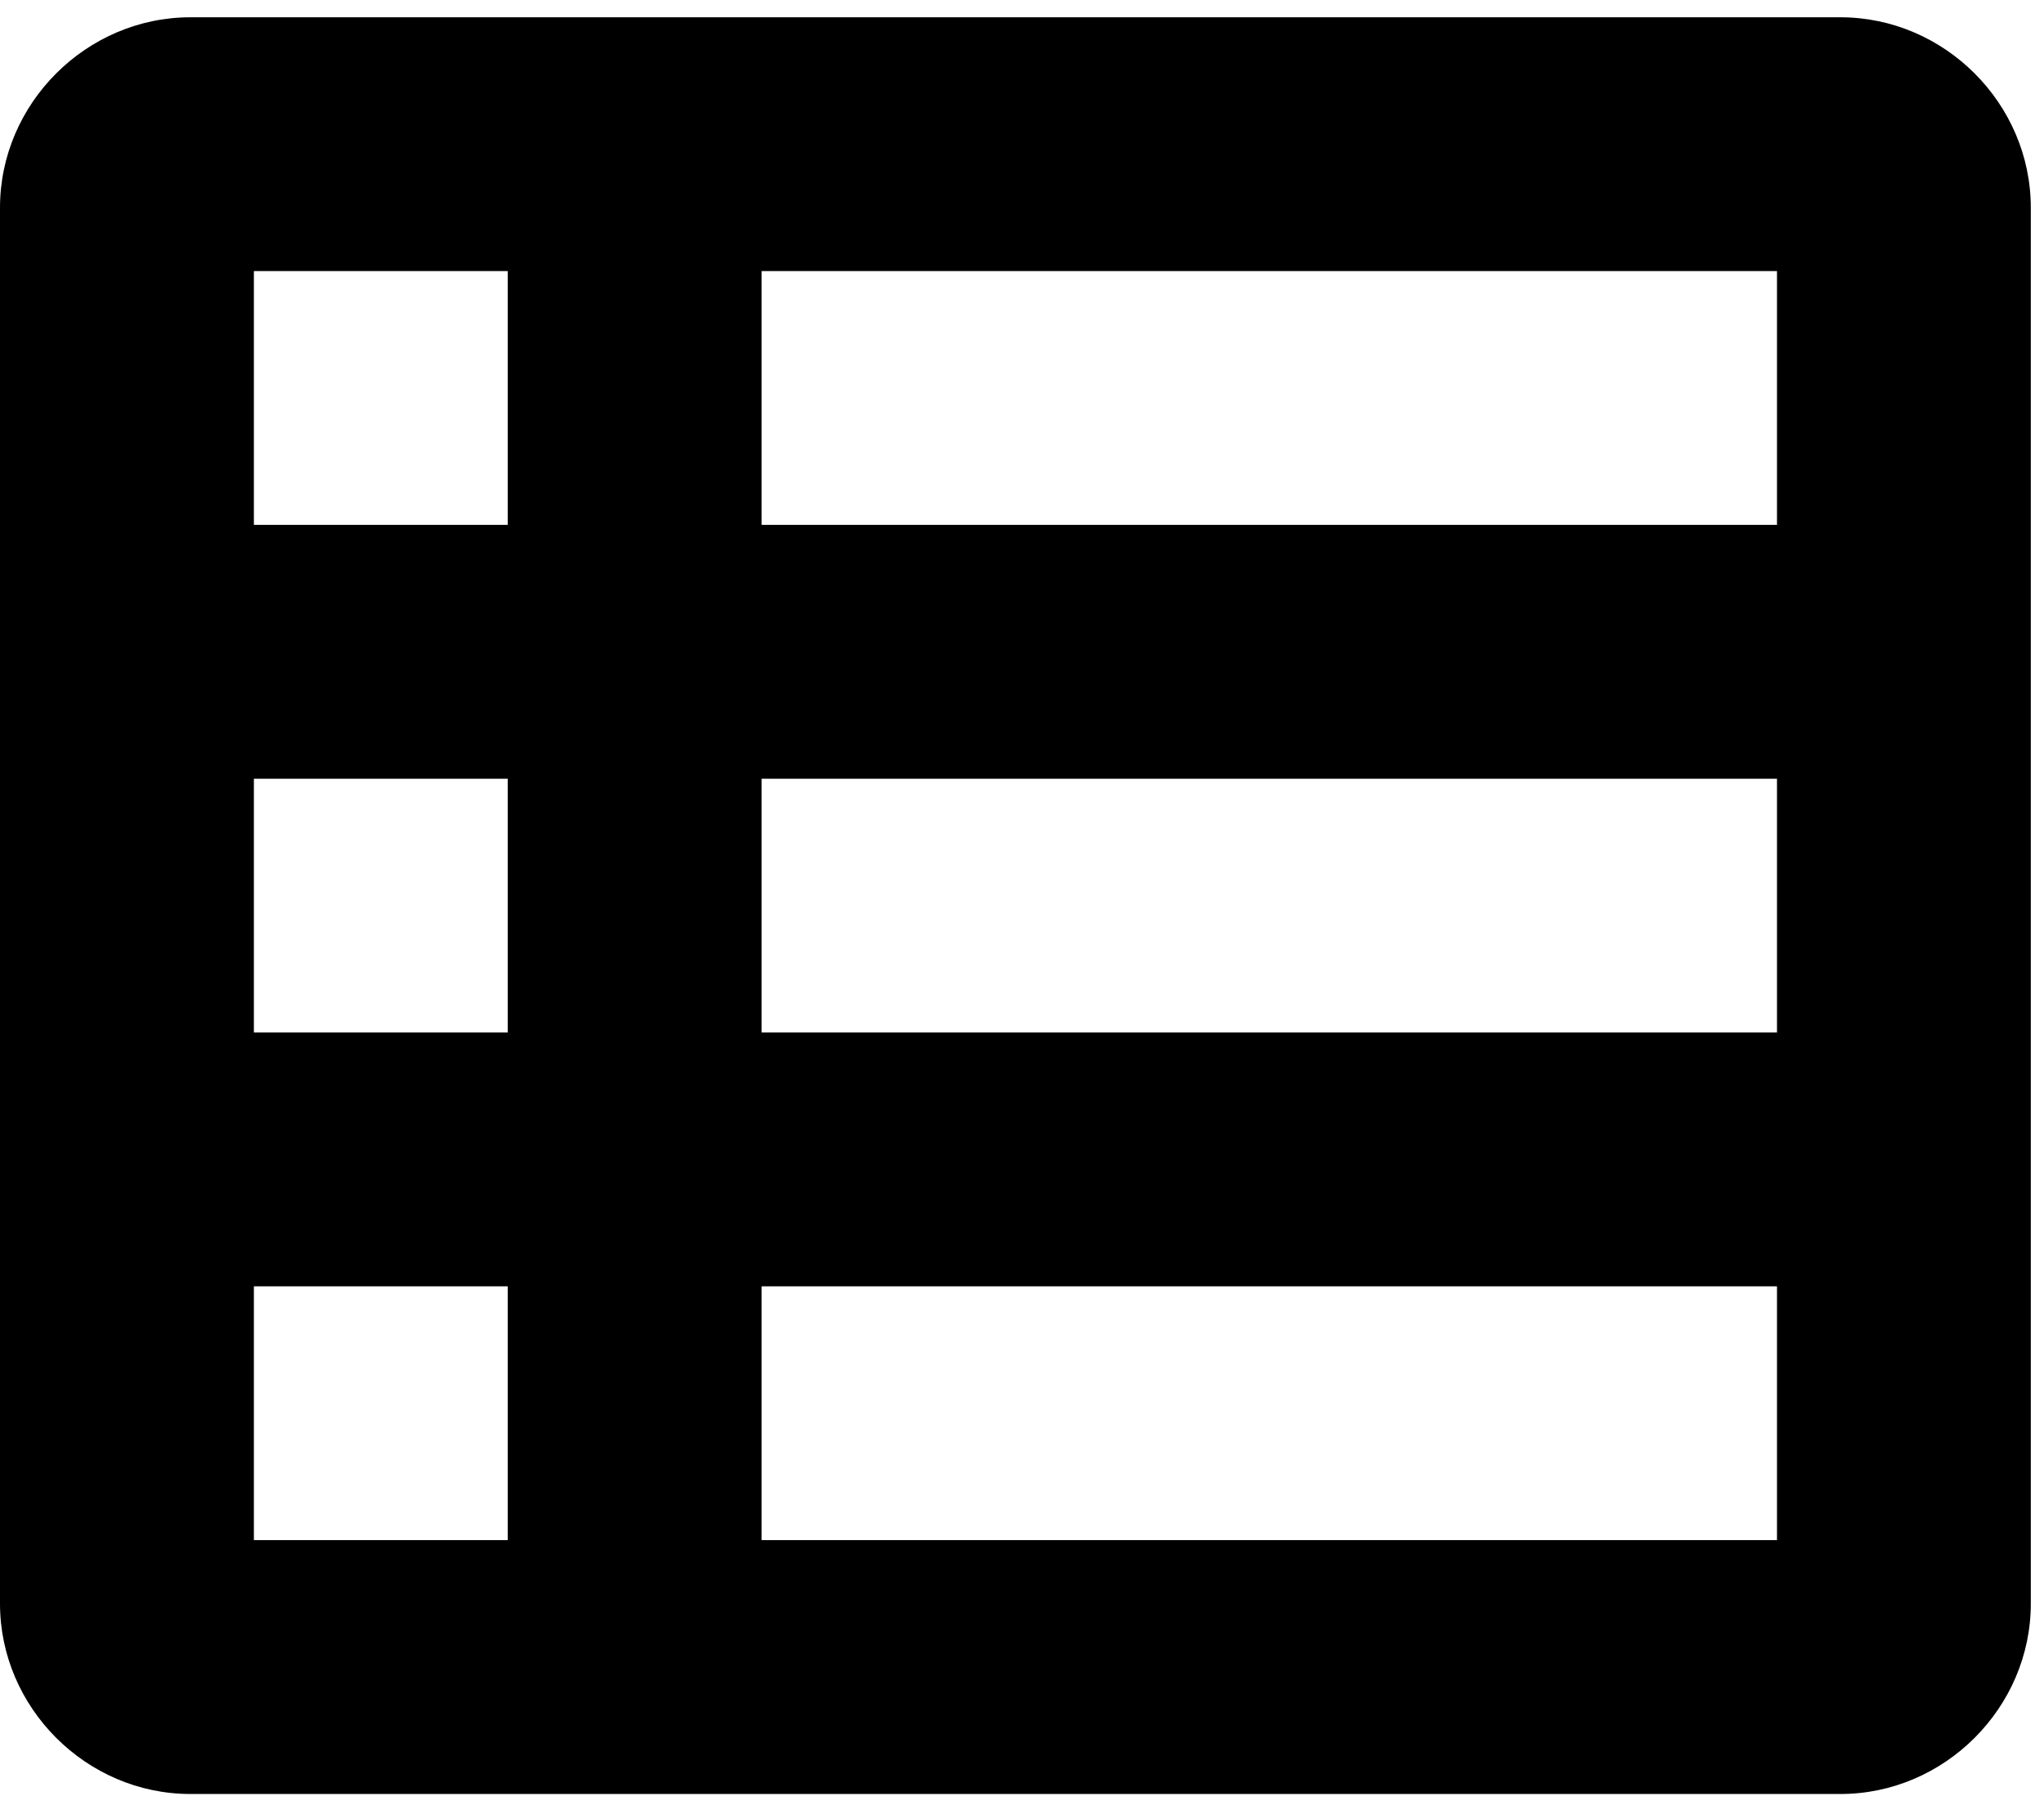 <svg width="33" height="29" viewBox="0 0 33 29" xmlns="http://www.w3.org/2000/svg" xmlns:sketch="http://www.bohemiancoding.com/sketch/ns"><title>spreadsheet</title><desc>Created with Sketch.</desc><path d="M3.074.279c-1.68 0-3.074 1.393-3.074 3.074v22.541c0 1.68 1.393 3.074 3.074 3.074h26.639c1.68 0 3.074-1.393 3.074-3.074v-22.541c0-1.68-1.393-3.074-3.074-3.074h-26.639zm1.025 4.098h4.098v4.098h-4.098v-4.098zm8.197 0h16.393v4.098h-16.393v-4.098zm-8.197 8.197h4.098v4.098h-4.098v-4.098zm8.197 0h16.393v4.098h-16.393v-4.098zm-8.197 8.197h4.098v4.098h-4.098v-4.098zm8.197 0h16.393v4.098h-16.393v-4.098z" sketch:type="MSShapeGroup" fill="#000"/></svg>